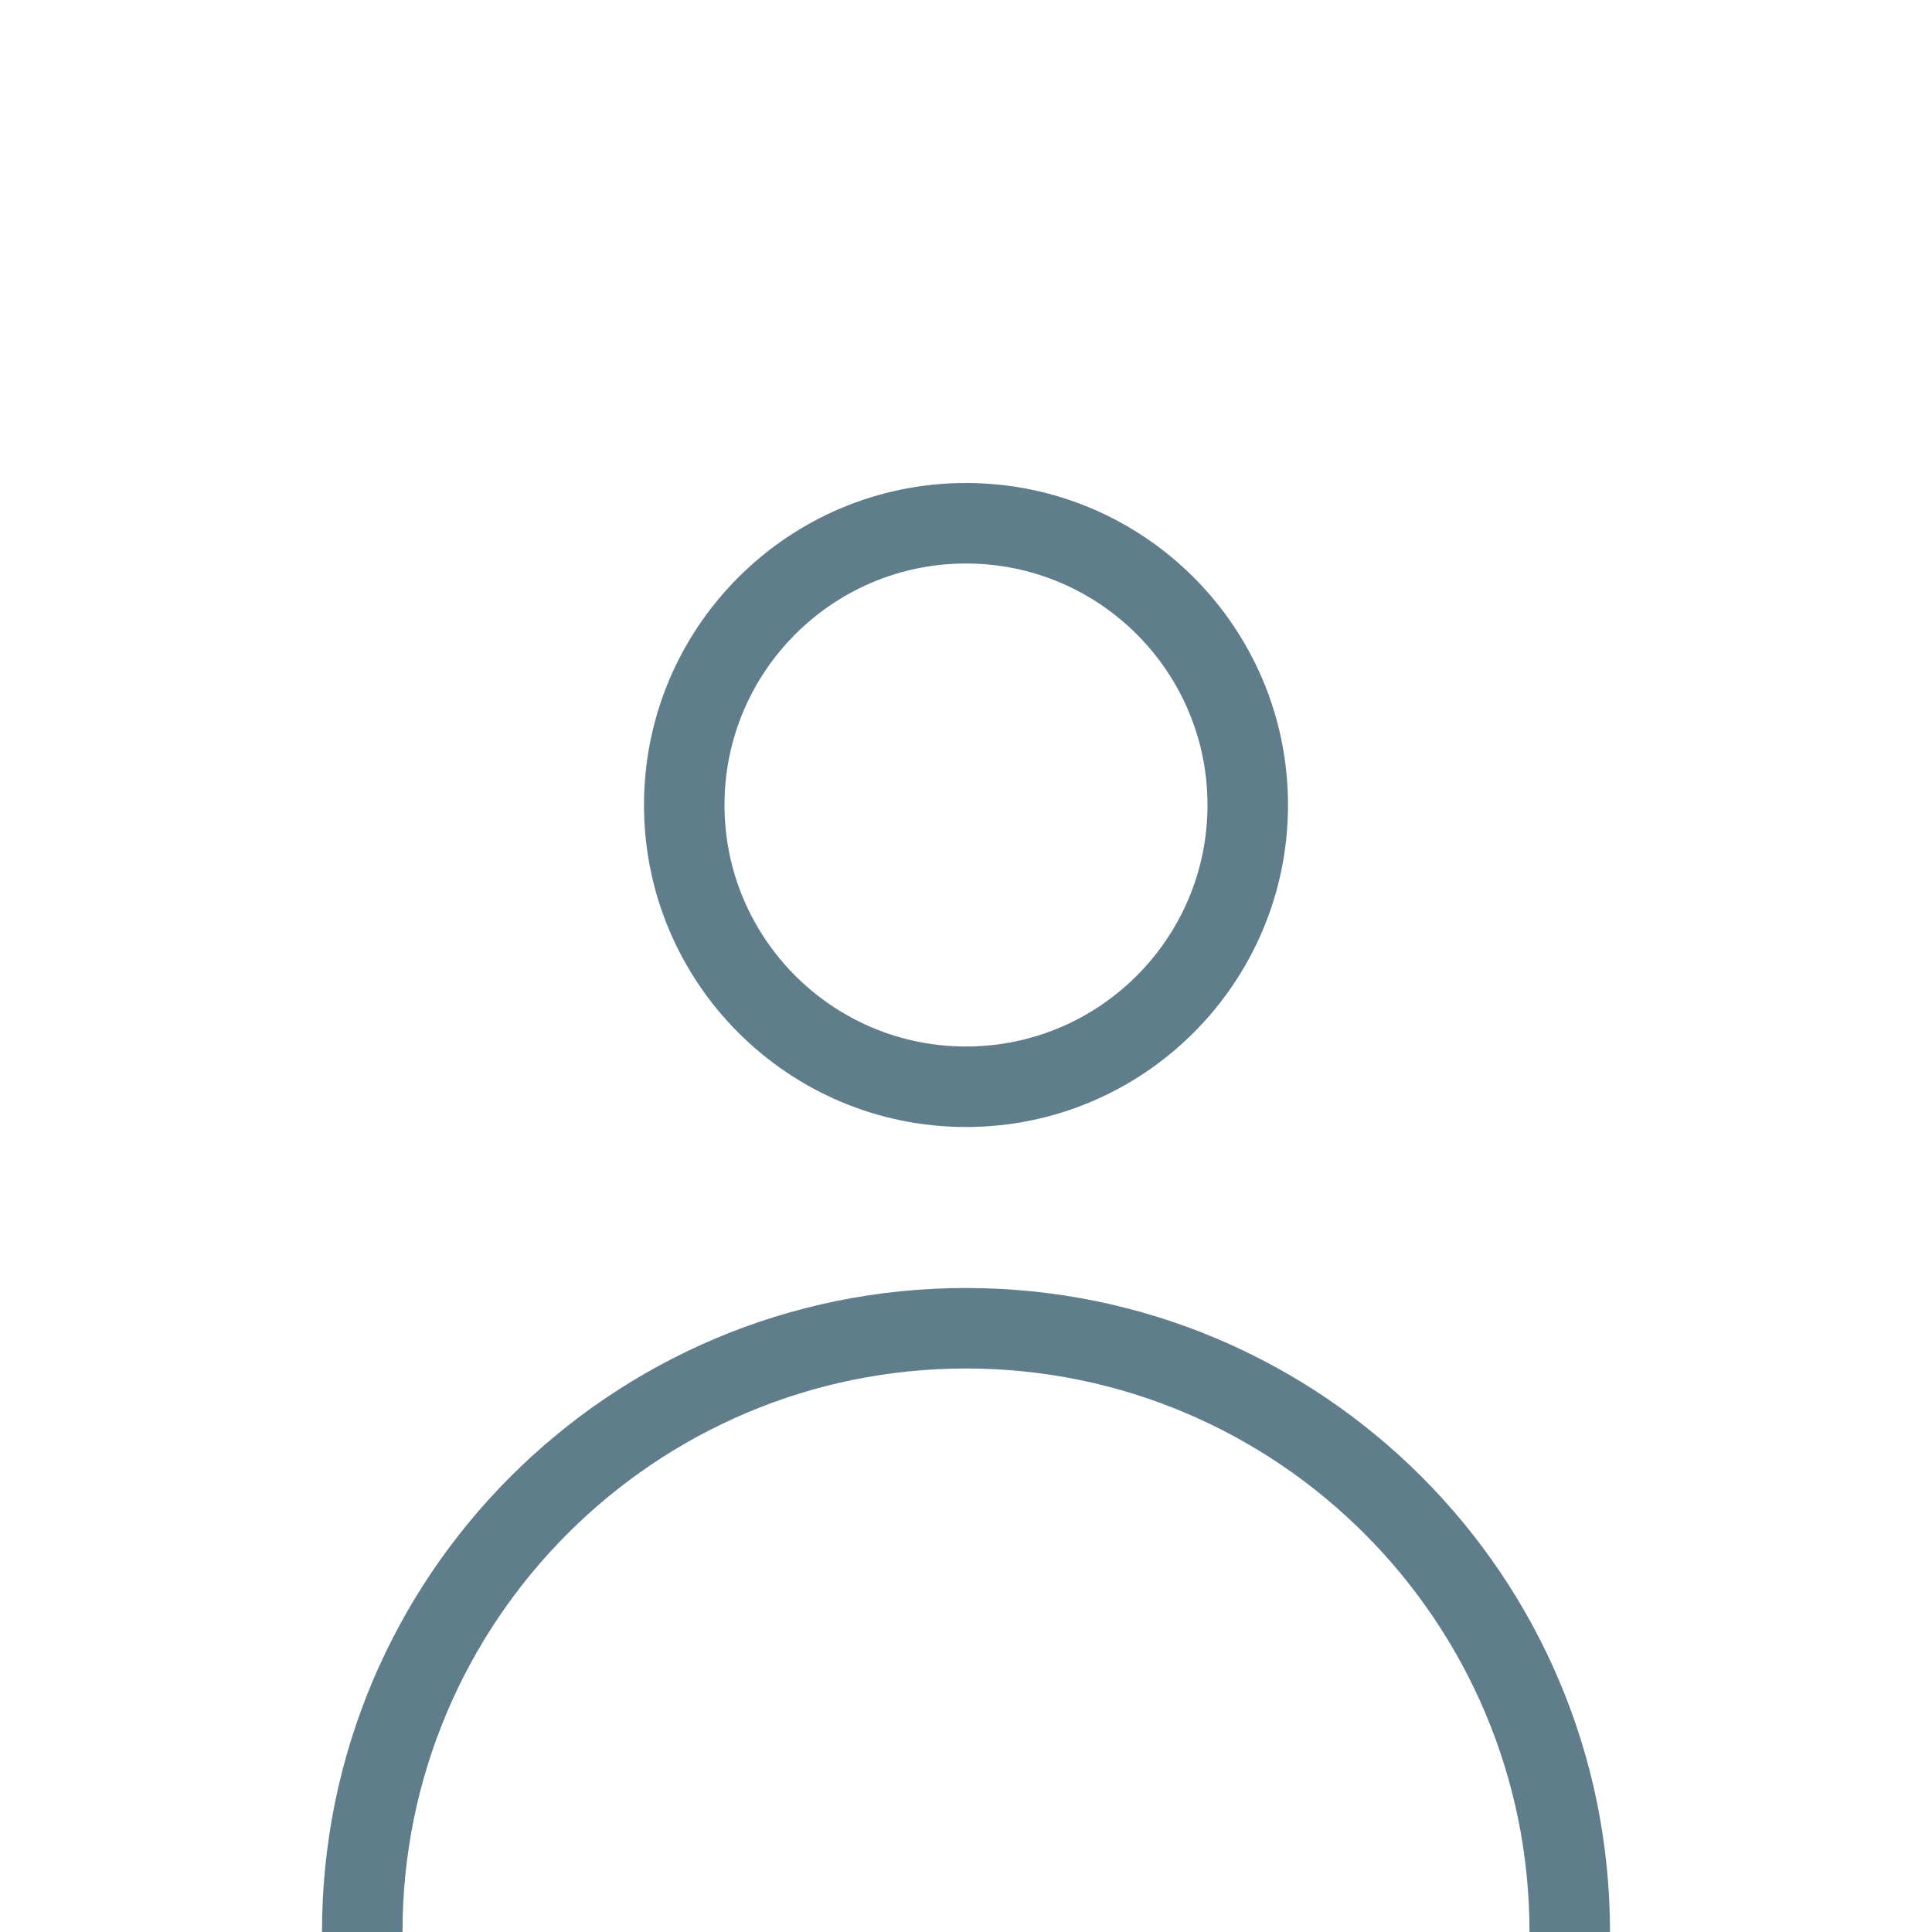 <?xml version="1.0" encoding="UTF-8"?>
<svg xmlns="http://www.w3.org/2000/svg" xmlns:svg="http://www.w3.org/2000/svg" xmlns:sodipodi="http://sodipodi.sourceforge.net/DTD/sodipodi-0.dtd" xmlns:inkscape="http://www.inkscape.org/namespaces/inkscape" version="1.1" viewBox="0 0 600 600">
  <defs>
    <style>
      .cls-1 {
        fill: #607d8b;
      }
    </style>
  </defs>
  <!-- Generator: Adobe Illustrator 28.7.1, SVG Export Plug-In . SVG Version: 1.2.0 Build 142)  -->
  <g>
    <g id="_レイヤー_1" data-name="レイヤー_1">
      <g id="_レイヤー_1-2" data-name="_レイヤー_1">
        <g id="svg1">
          <sodipodi:namedview id="namedview1" bordercolor="#000000" borderopacity="0.25" inkscape:current-layer="layer1" inkscape:cx="349.19473" inkscape:cy="547.25578" inkscape:deskcolor="#d1d1d1" inkscape:document-units="mm" inkscape:pagecheckerboard="0" inkscape:pageopacity="0.0" inkscape:showpageshadow="2" inkscape:window-height="1026" inkscape:window-maximized="0" inkscape:window-width="1680" inkscape:window-x="0" inkscape:window-y="24" inkscape:zoom="0.7245241" pagecolor="#ffffff"/>
          <path class="cls-1" d="M300,150c-55.2,0-100,44.8-100,100s44.8,100,100,100,100-44.8,100-100-44.8-100-100-100ZM300,325c-41.4,0-75-33.6-75-75s33.6-75,75-75,75,33.6,75,75-33.6,75-75,75Z"/>
          <path class="cls-1" d="M300,400c-110.5,0-200,89.5-200,200s89.5,200,200,200,200-89.5,200-200-89.5-200-200-200ZM300,775c-96.6,0-175-78.4-175-175s78.4-175,175-175,175,78.4,175,175-78.4,175-175,175Z"/>
        </g>
      </g>
    </g>
  </g>
</svg>